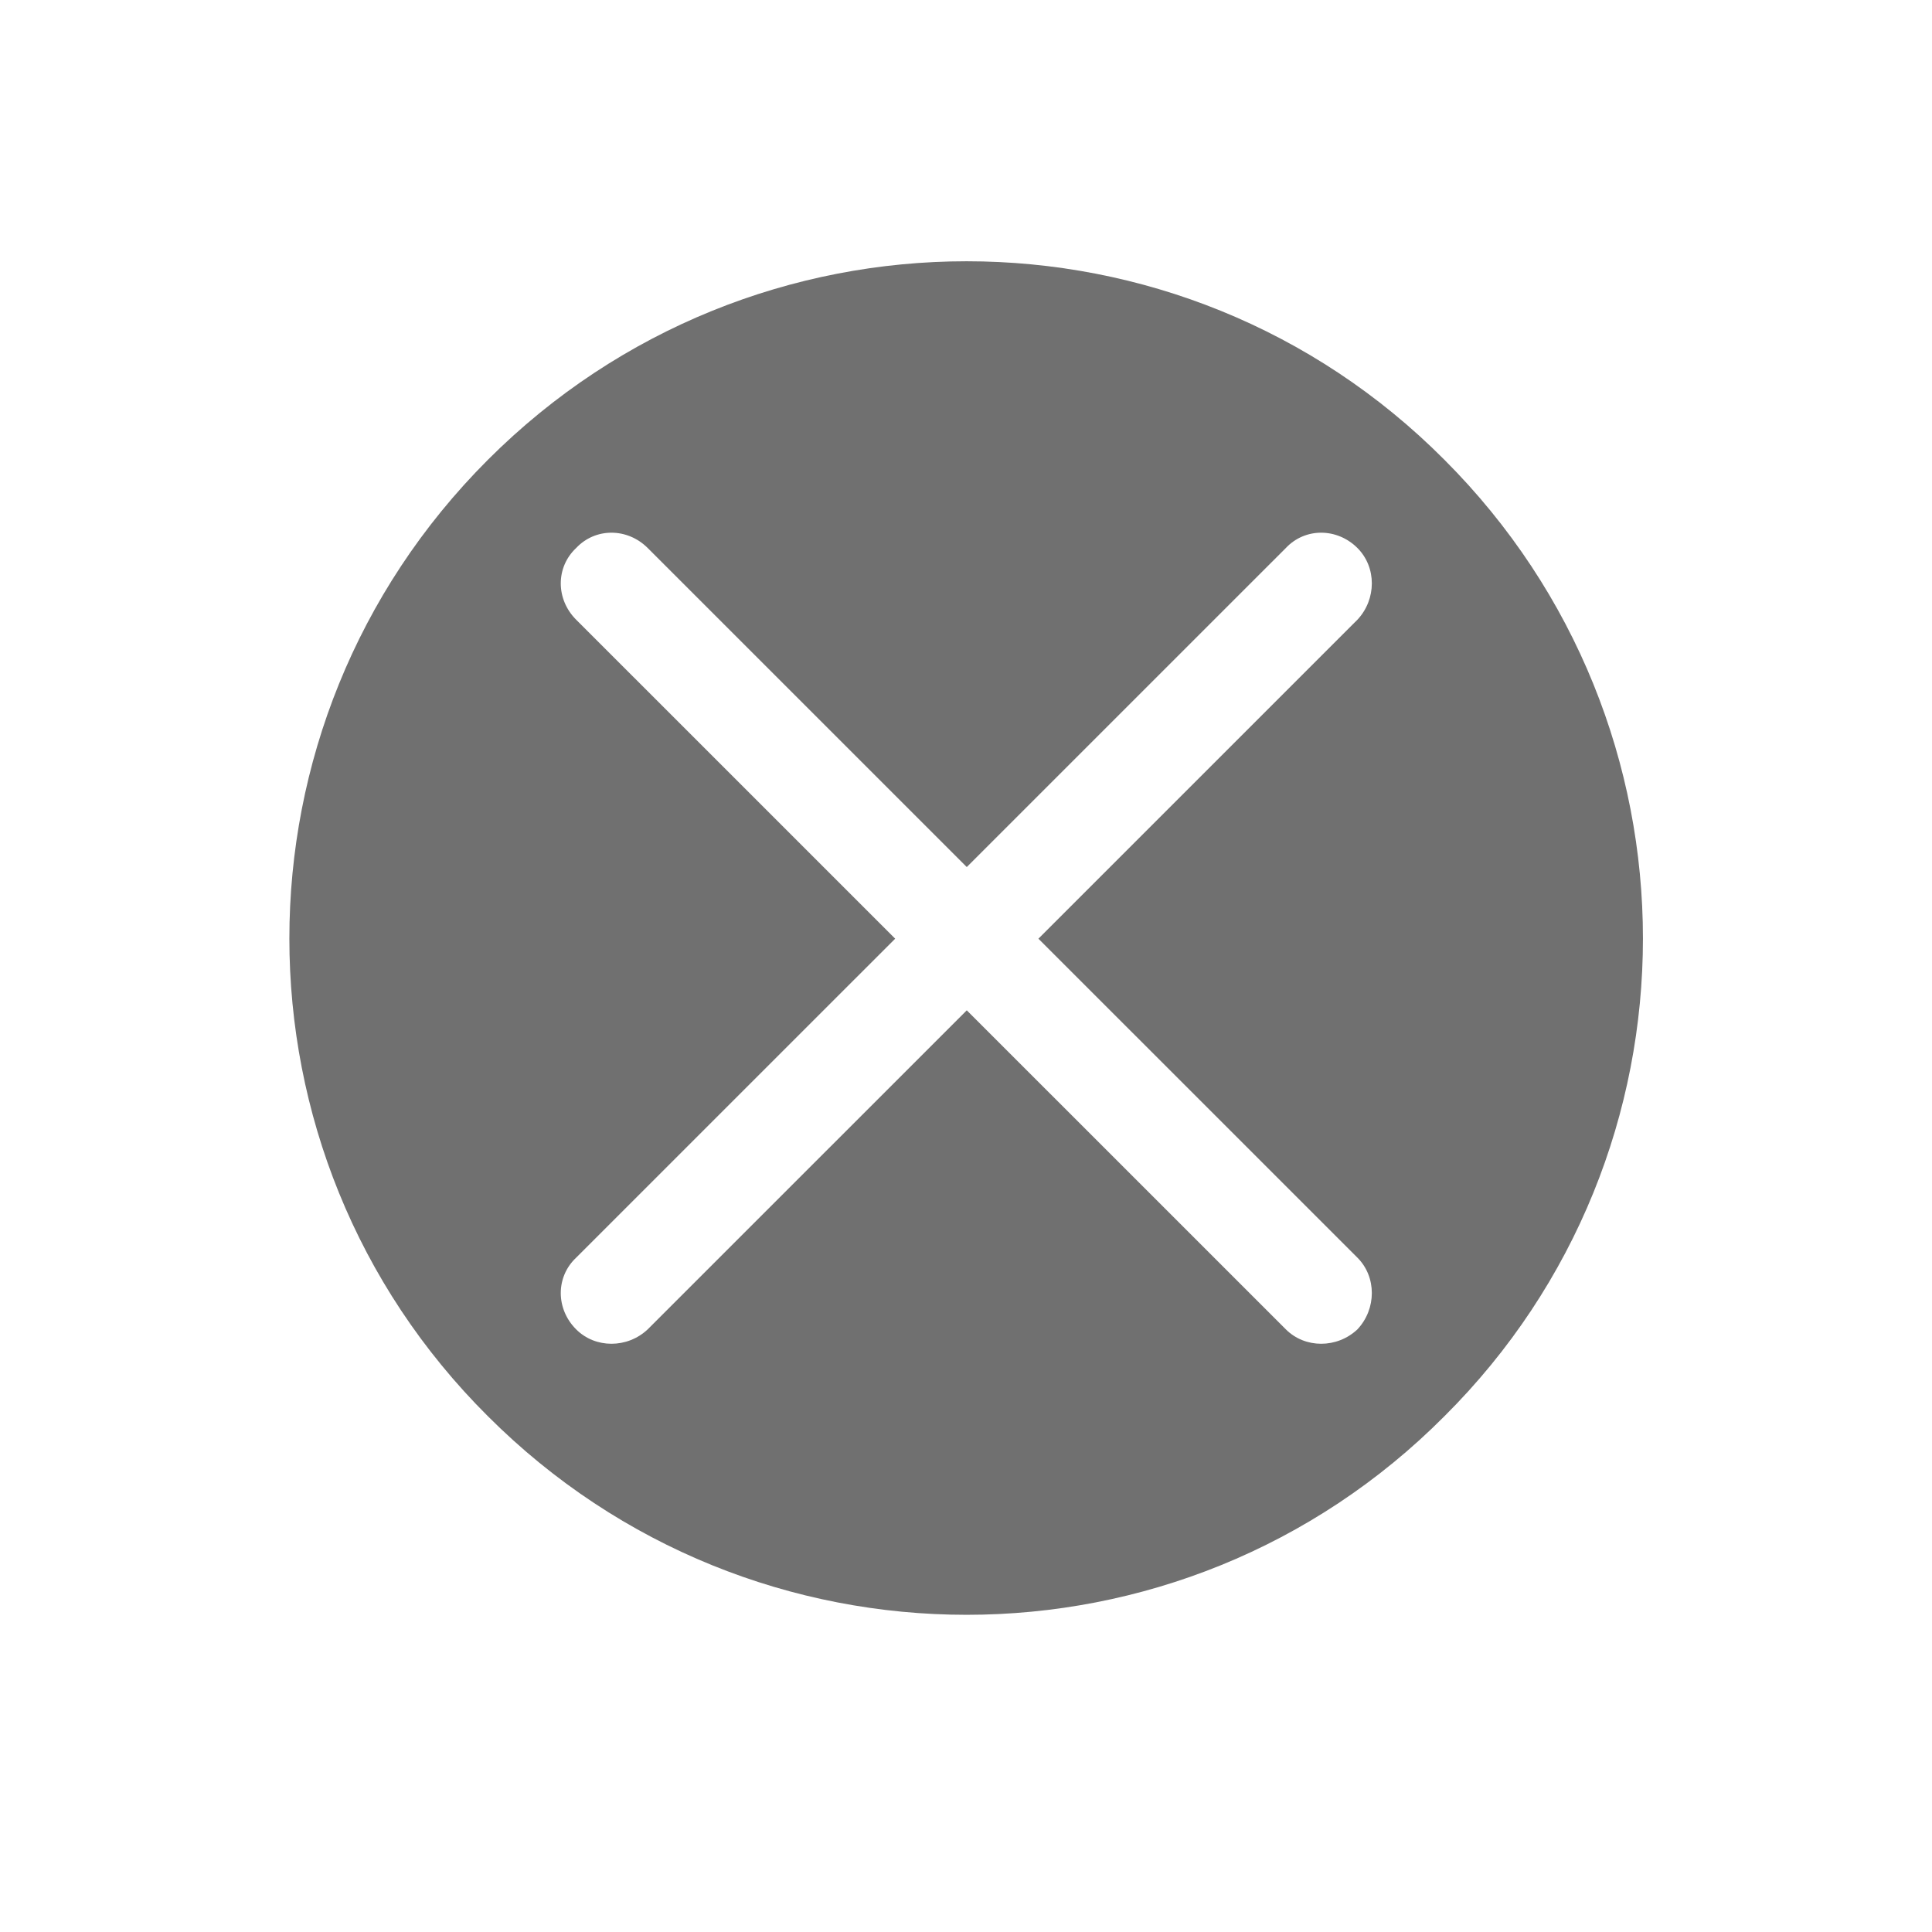 <svg t="1552011008219" class="icon" viewBox="0 0 1024 1024" version="1.1" xmlns="http://www.w3.org/2000/svg" p-id="3893" height="16" width="16"><path d="M765.563 243.692c-139.633-140.288-366.694-140.288-506.962 0-140.308 140.308-140.308 367.35 0 506.941 140.288 140.329 367.329 140.329 506.962 0C905.871 611.041 905.871 384 765.563 243.692zM719.483 666.604c10.158 10.158 10.158 27.116 0 37.97-10.834 10.199-27.791 10.199-37.97 0l-169.103-169.083-169.103 169.083c-10.834 10.199-27.791 10.199-37.949 0-10.854-10.834-10.854-27.791 0-37.97l169.103-169.083-169.103-169.083c-10.854-10.854-10.854-27.791 0-37.97 10.158-10.834 27.116-10.834 37.949 0l169.103 169.083 169.103-169.083c10.158-10.834 27.116-10.834 37.97 0 10.158 10.158 10.158 27.116 0 37.97l-169.103 169.083L719.483 666.604z" p-id="3894" fill="#707070"></path></svg>
